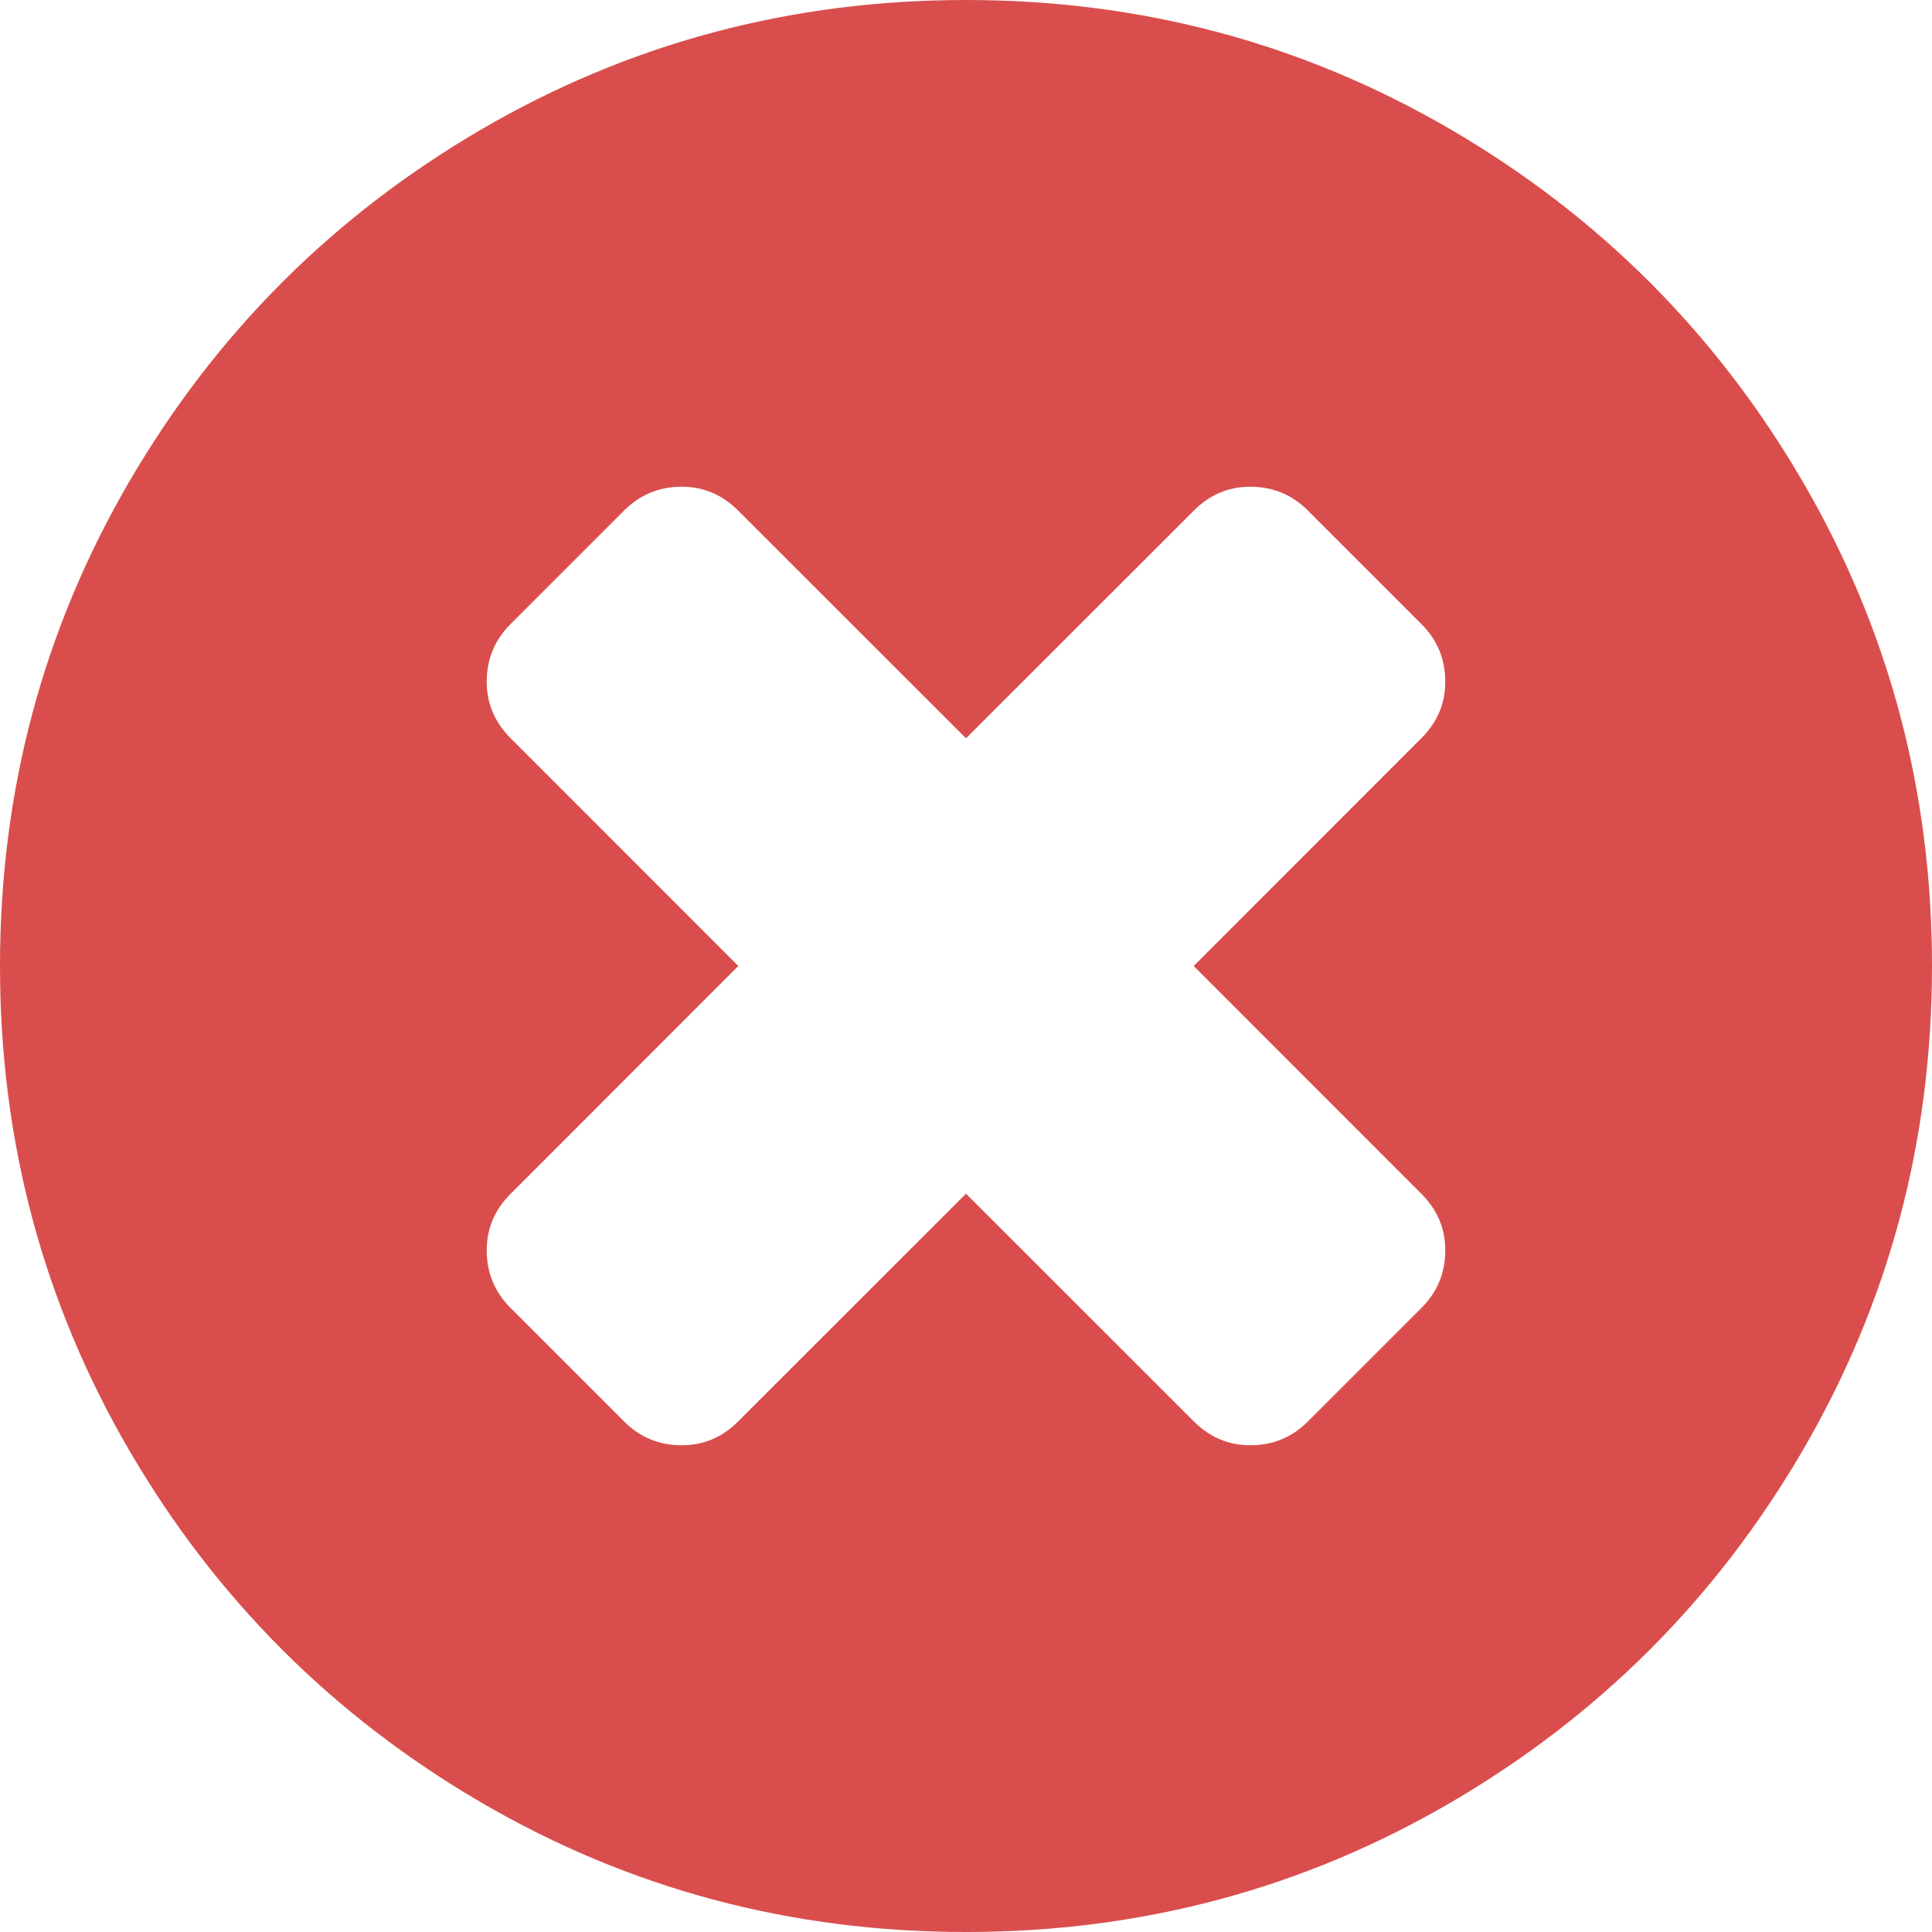 ﻿<?xml version="1.0" encoding="utf-8"?>
<svg version="1.1" xmlns:xlink="http://www.w3.org/1999/xlink" width="14px" height="14px" xmlns="http://www.w3.org/2000/svg">
  <g transform="matrix(1 0 0 1 -2962 -6198 )">
    <path d="M 10.299 9.479  C 10.415 9.364  10.473 9.224  10.473 9.06  C 10.473 8.902  10.415 8.765  10.299 8.65  L 8.65 7  L 10.299 5.35  C 10.415 5.235  10.473 5.098  10.473 4.94  C 10.473 4.776  10.415 4.636  10.299 4.521  L 9.479 3.701  C 9.364 3.585  9.224 3.527  9.06 3.527  C 8.902 3.527  8.765 3.585  8.65 3.701  L 7 5.35  L 5.35 3.701  C 5.235 3.585  5.098 3.527  4.94 3.527  C 4.776 3.527  4.636 3.585  4.521 3.701  L 3.701 4.521  C 3.585 4.636  3.527 4.776  3.527 4.94  C 3.527 5.098  3.585 5.235  3.701 5.35  L 5.35 7  L 3.701 8.65  C 3.585 8.765  3.527 8.902  3.527 9.06  C 3.527 9.224  3.585 9.364  3.701 9.479  L 4.521 10.299  C 4.636 10.415  4.776 10.473  4.94 10.473  C 5.098 10.473  5.235 10.415  5.35 10.299  L 7 8.65  L 8.65 10.299  C 8.765 10.415  8.902 10.473  9.06 10.473  C 9.224 10.473  9.364 10.415  9.479 10.299  L 10.299 9.479  Z M 13.061 3.486  C 13.687 4.559  14 5.73  14 7  C 14 8.27  13.687 9.441  13.061 10.514  C 12.435 11.586  11.586 12.435  10.514 13.061  C 9.441 13.687  8.27 14  7 14  C 5.73 14  4.559 13.687  3.486 13.061  C 2.414 12.435  1.565 11.586  0.939 10.514  C 0.313 9.441  0 8.27  0 7  C 0 5.73  0.313 4.559  0.939 3.486  C 1.565 2.414  2.414 1.565  3.486 0.939  C 4.559 0.313  5.73 0  7 0  C 8.27 0  9.441 0.313  10.514 0.939  C 11.586 1.565  12.435 2.414  13.061 3.486  Z " fill-rule="nonzero" fill="#d94e4c" stroke="none" transform="matrix(1 0 0 1 2962 6198 )" />
  </g>
</svg>